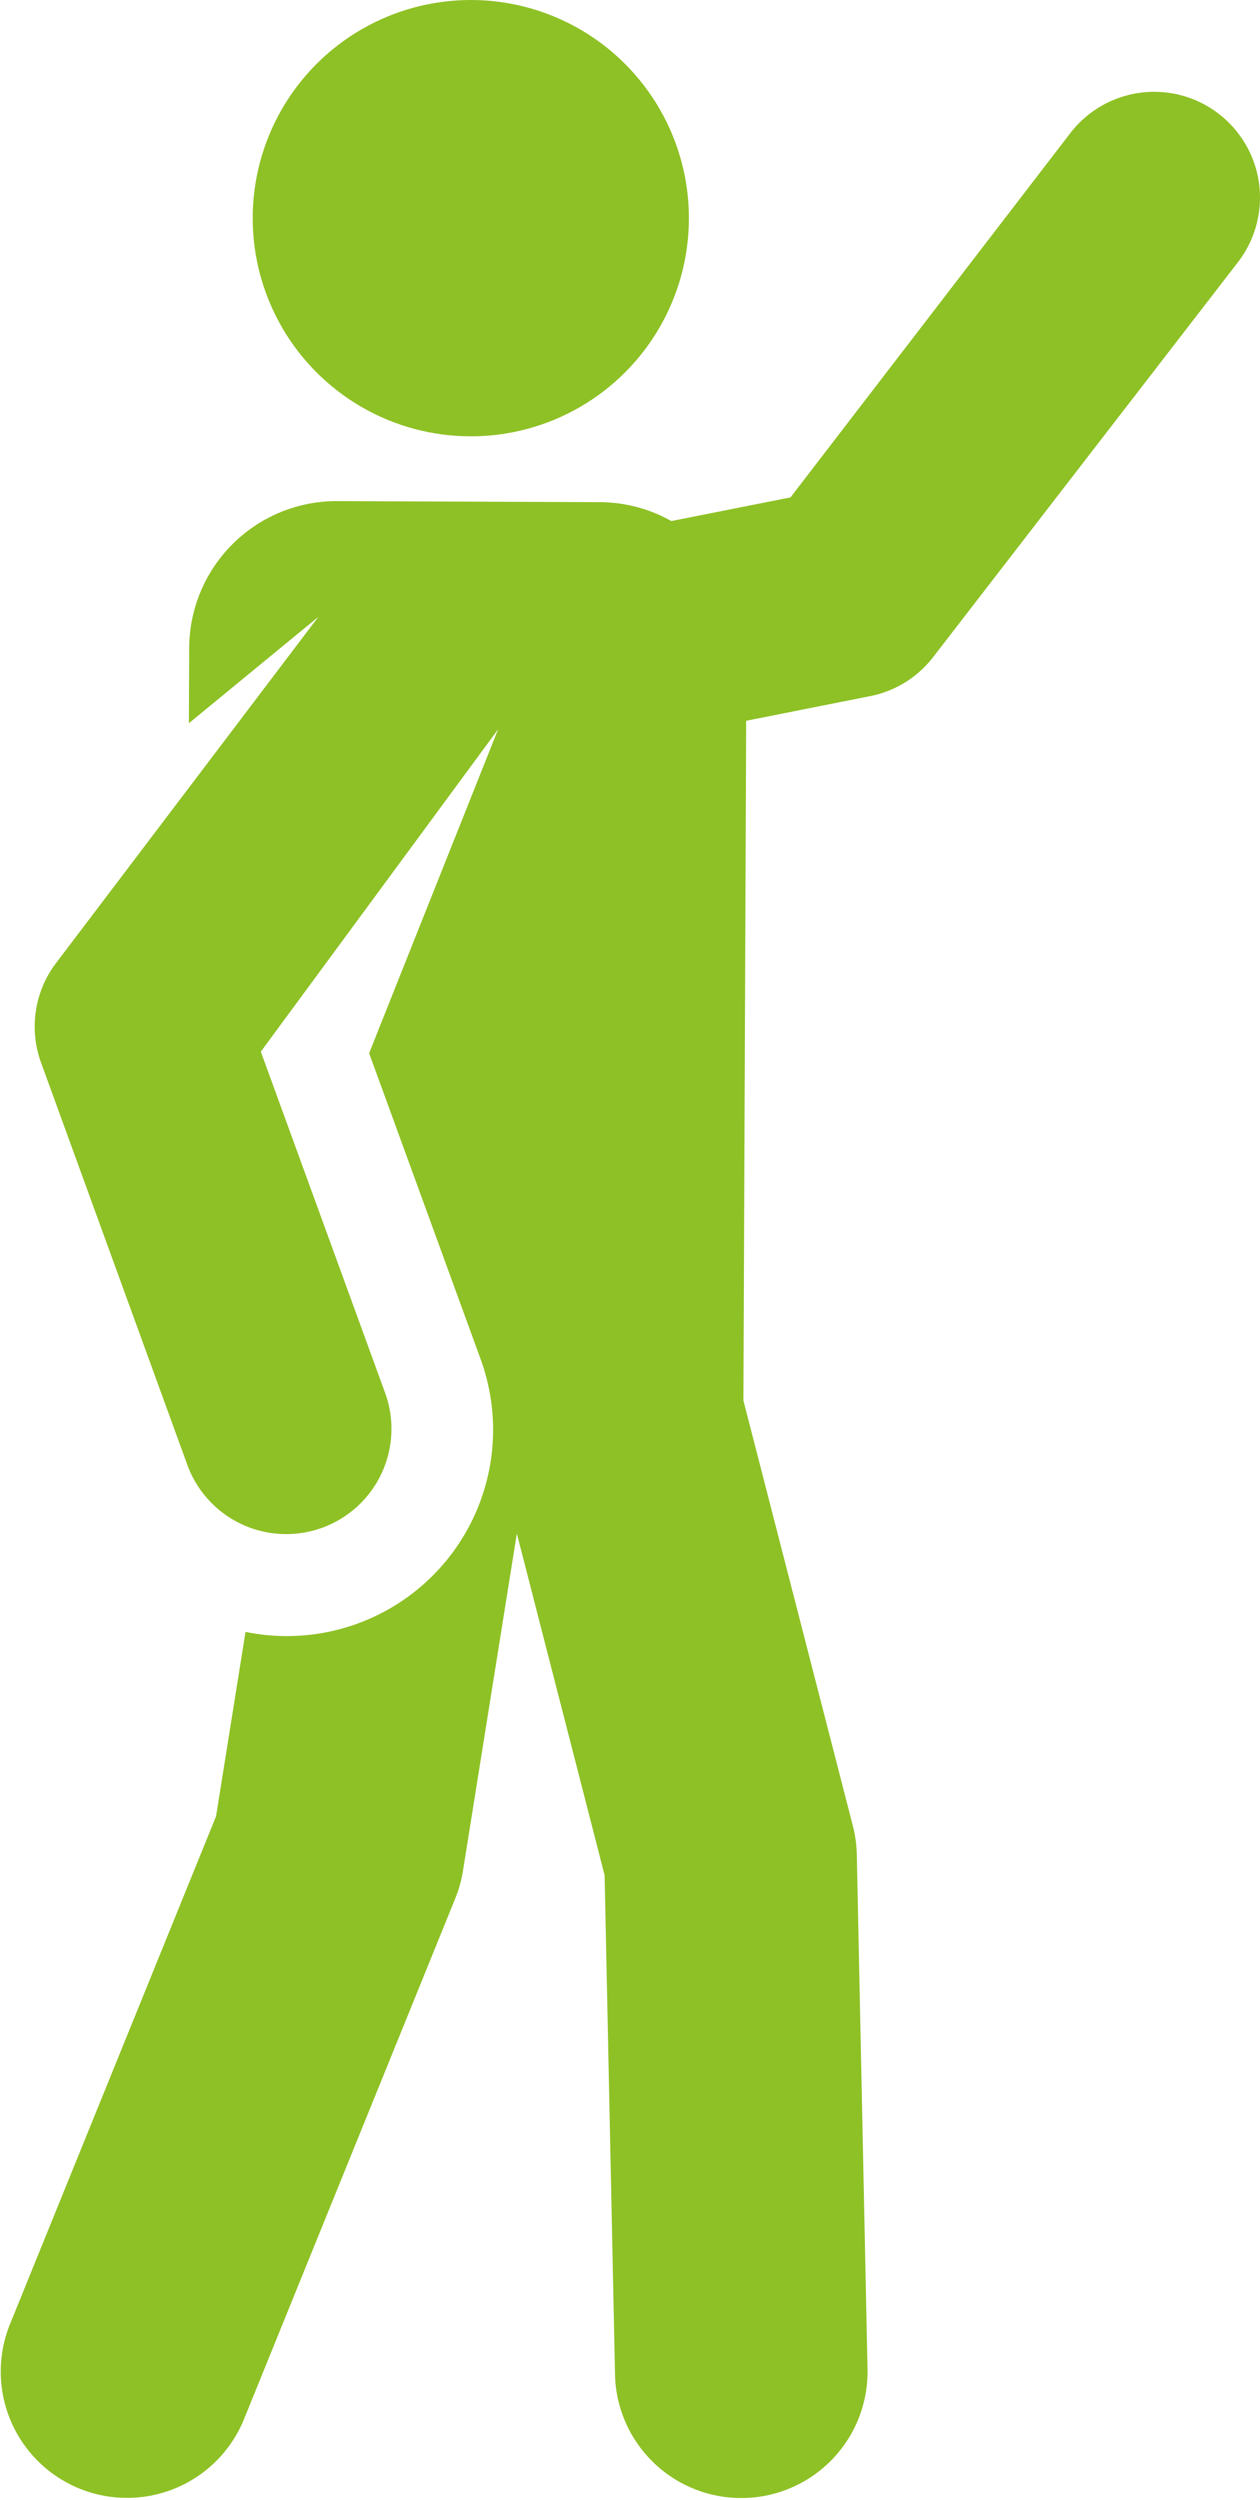 <svg xmlns="http://www.w3.org/2000/svg" width="33.333" height="66.113" viewBox="0 0 33.333 66.113"><defs><style>.a{fill:#8ec125;}</style></defs><g transform="translate(-2.335)"><g transform="translate(9.02 0)"><g transform="translate(0 0)"><circle class="a" cx="5.77" cy="5.77" r="5.77"/></g></g><g transform="translate(2.335 2.43)"><path class="a" d="M35.63,21.153a2.8,2.8,0,0,0-4.983-1.243l-7.4,9.631-3.152.626a3.881,3.881,0,0,0-1.893-.5l-6.951-.028A3.9,3.9,0,0,0,7.34,33.521l-.008,1.993L10.757,32.7,3.794,41.888a2.784,2.784,0,0,0-.374,2.6L7.3,55.153a2.784,2.784,0,0,0,5.231-1.907L9.235,44.2l6.278-8.527L12.1,44.241l2.949,8.089A5.456,5.456,0,0,1,8.83,59.546l-.779,4.876L2.581,77.9a3.341,3.341,0,0,0,6.191,2.512l5.613-13.832a3.338,3.338,0,0,0,.2-.729l1.423-8.905,2.322,9.036.276,13.243a3.341,3.341,0,0,0,6.68-.139l-.284-13.63a3.344,3.344,0,0,0-.1-.762l-2.9-11.267.073-17.978,3.284-.653a2.784,2.784,0,0,0,1.667-1.037l8.055-10.434A2.8,2.8,0,0,0,35.63,21.153Z" transform="translate(-2.335 -18.816)"/></g></g></svg>